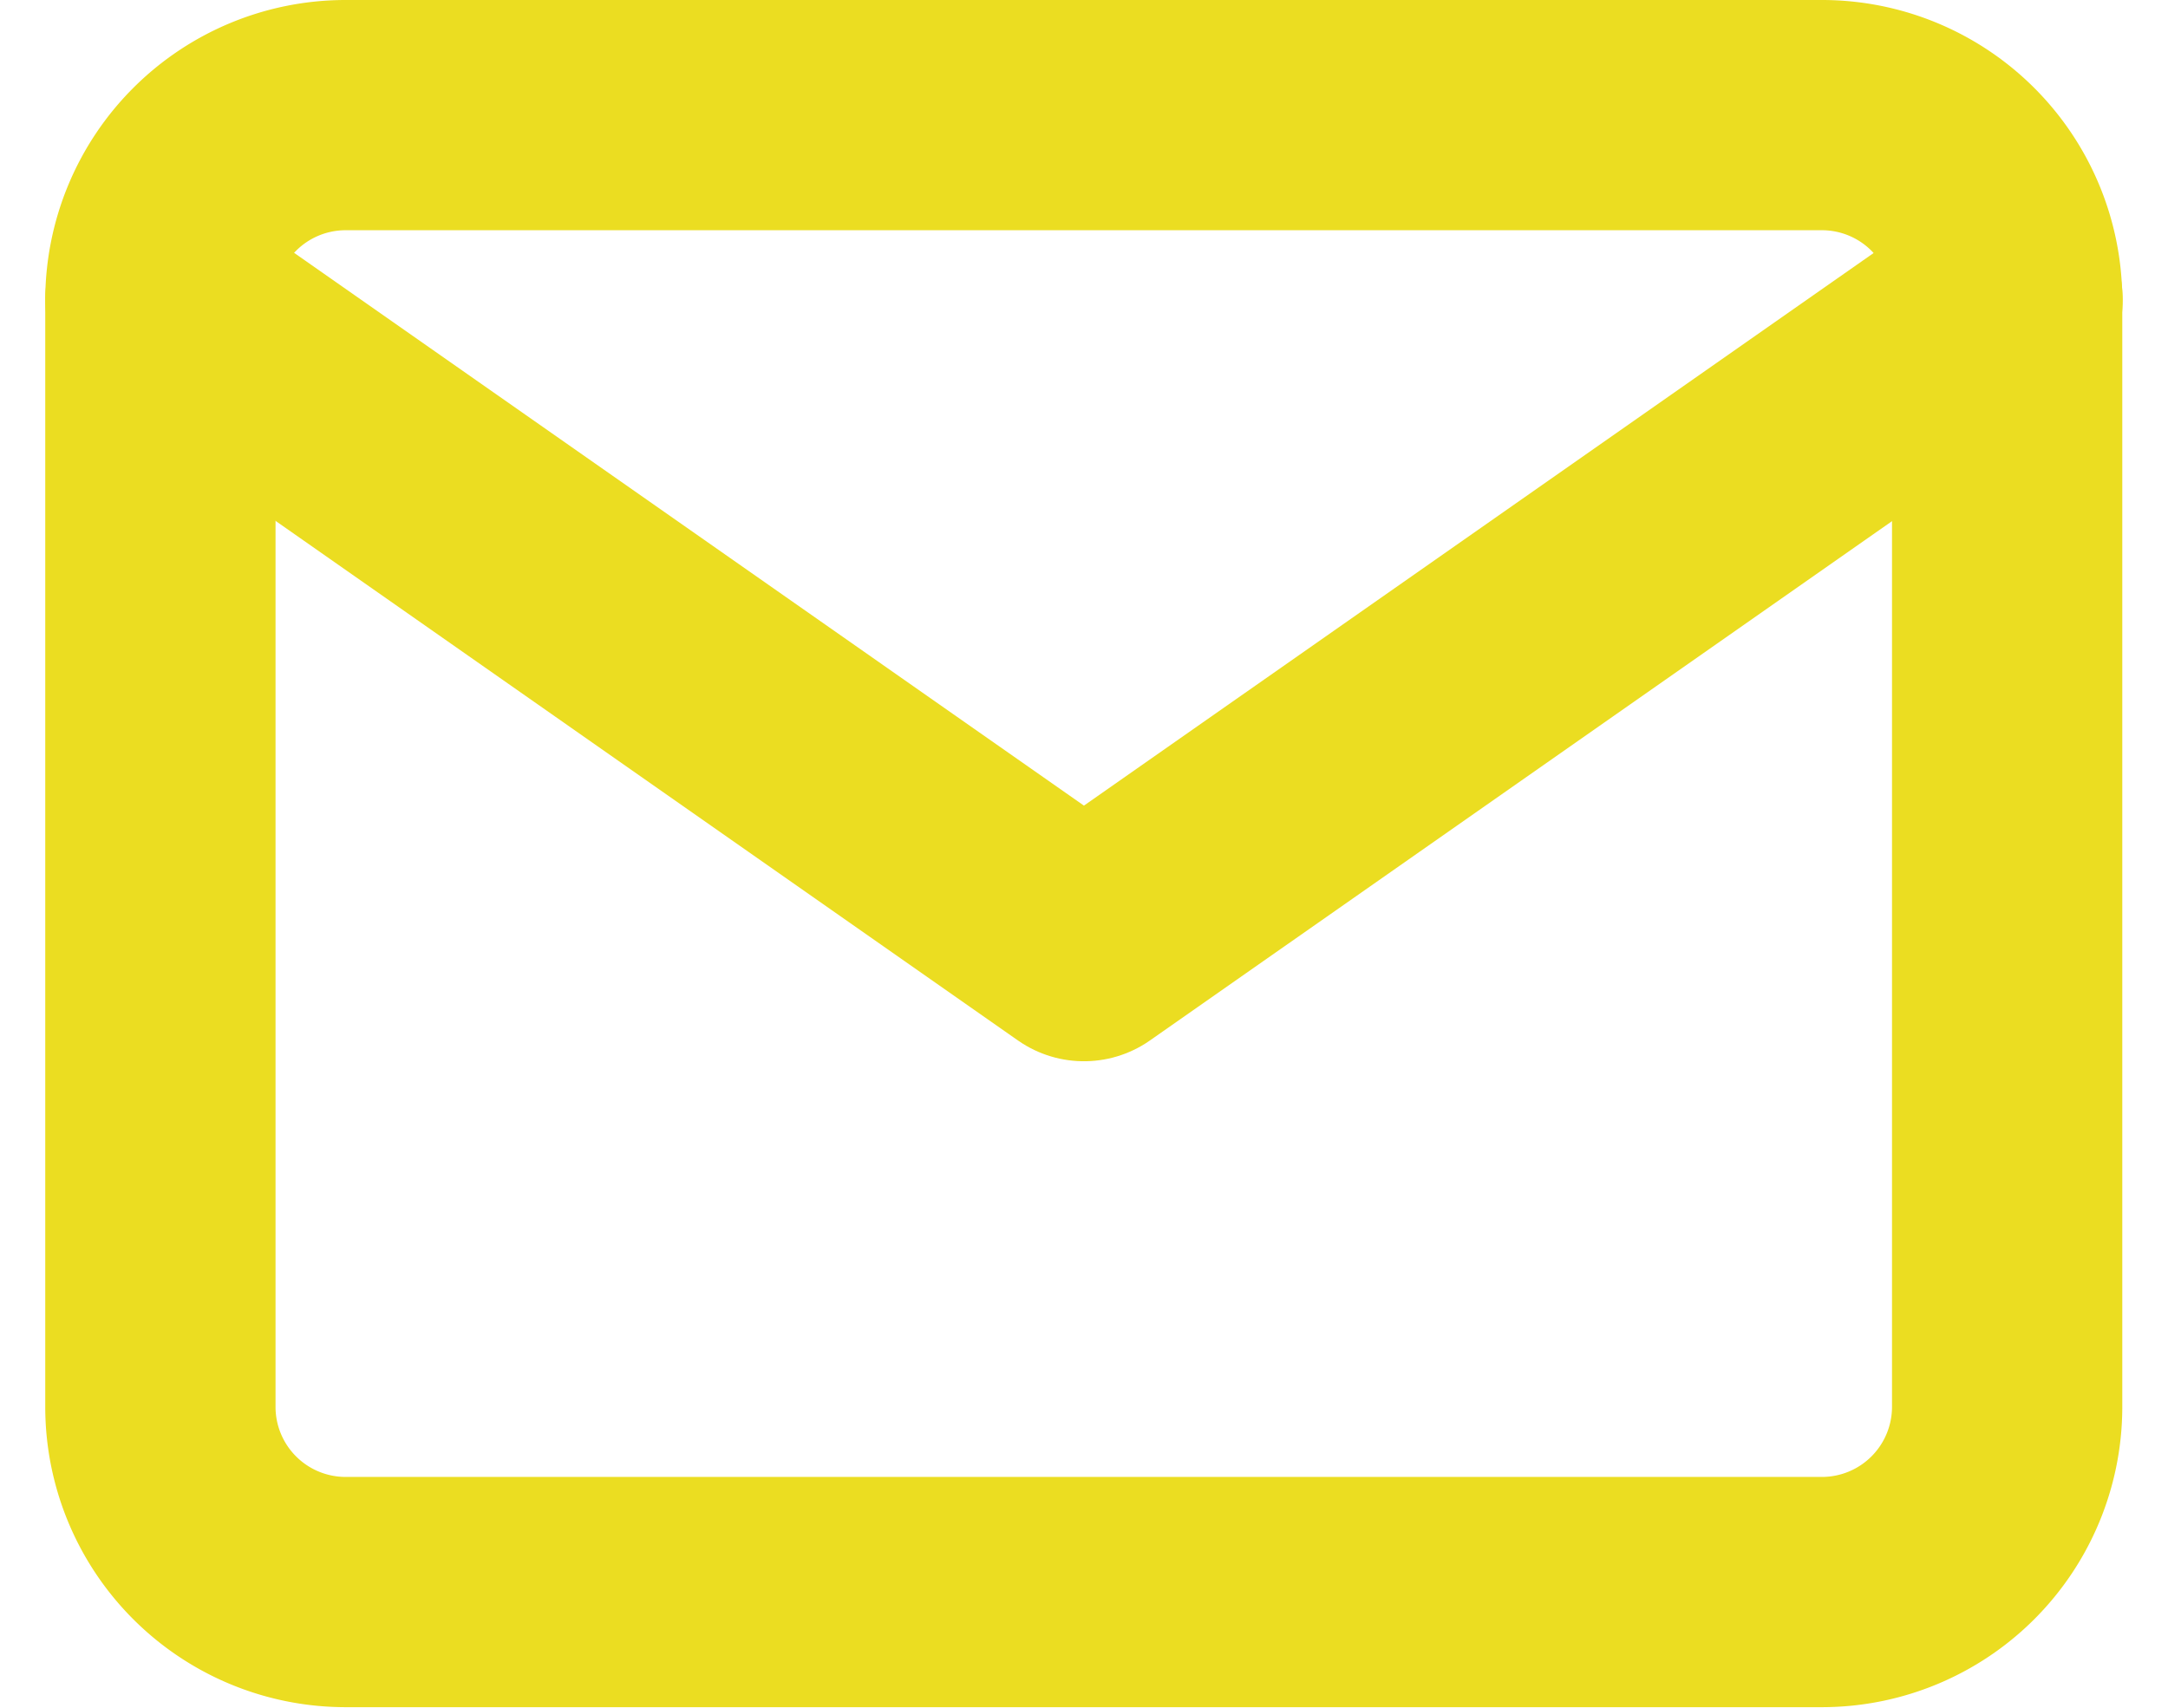 <svg xmlns="http://www.w3.org/2000/svg" width="18.829" height="14.835" viewBox="0 0 18.829 14.835">
    <defs>
        <style>
            .prefix__cls-1{fill:none;stroke:#ebdd21;stroke-linecap:round;stroke-linejoin:round;stroke-width:2px}
        </style>
    </defs>
    <g id="prefix__mail" transform="translate(-.607 -3)">
        <path id="prefix__Trazado_25" d="M3.6 4h12.839a1.609 1.609 0 0 1 1.6 1.6v9.63a1.609 1.609 0 0 1-1.6 1.6H3.6a1.609 1.609 0 0 1-1.6-1.6V5.6A1.609 1.609 0 0 1 3.6 4z" class="prefix__cls-1" data-name="Trazado 25"/>
        <path id="prefix__Trazado_26" d="M18.043 6l-8.022 5.615L2 6" class="prefix__cls-1" data-name="Trazado 26" transform="translate(0 -.396)"/>
    </g>
</svg>
